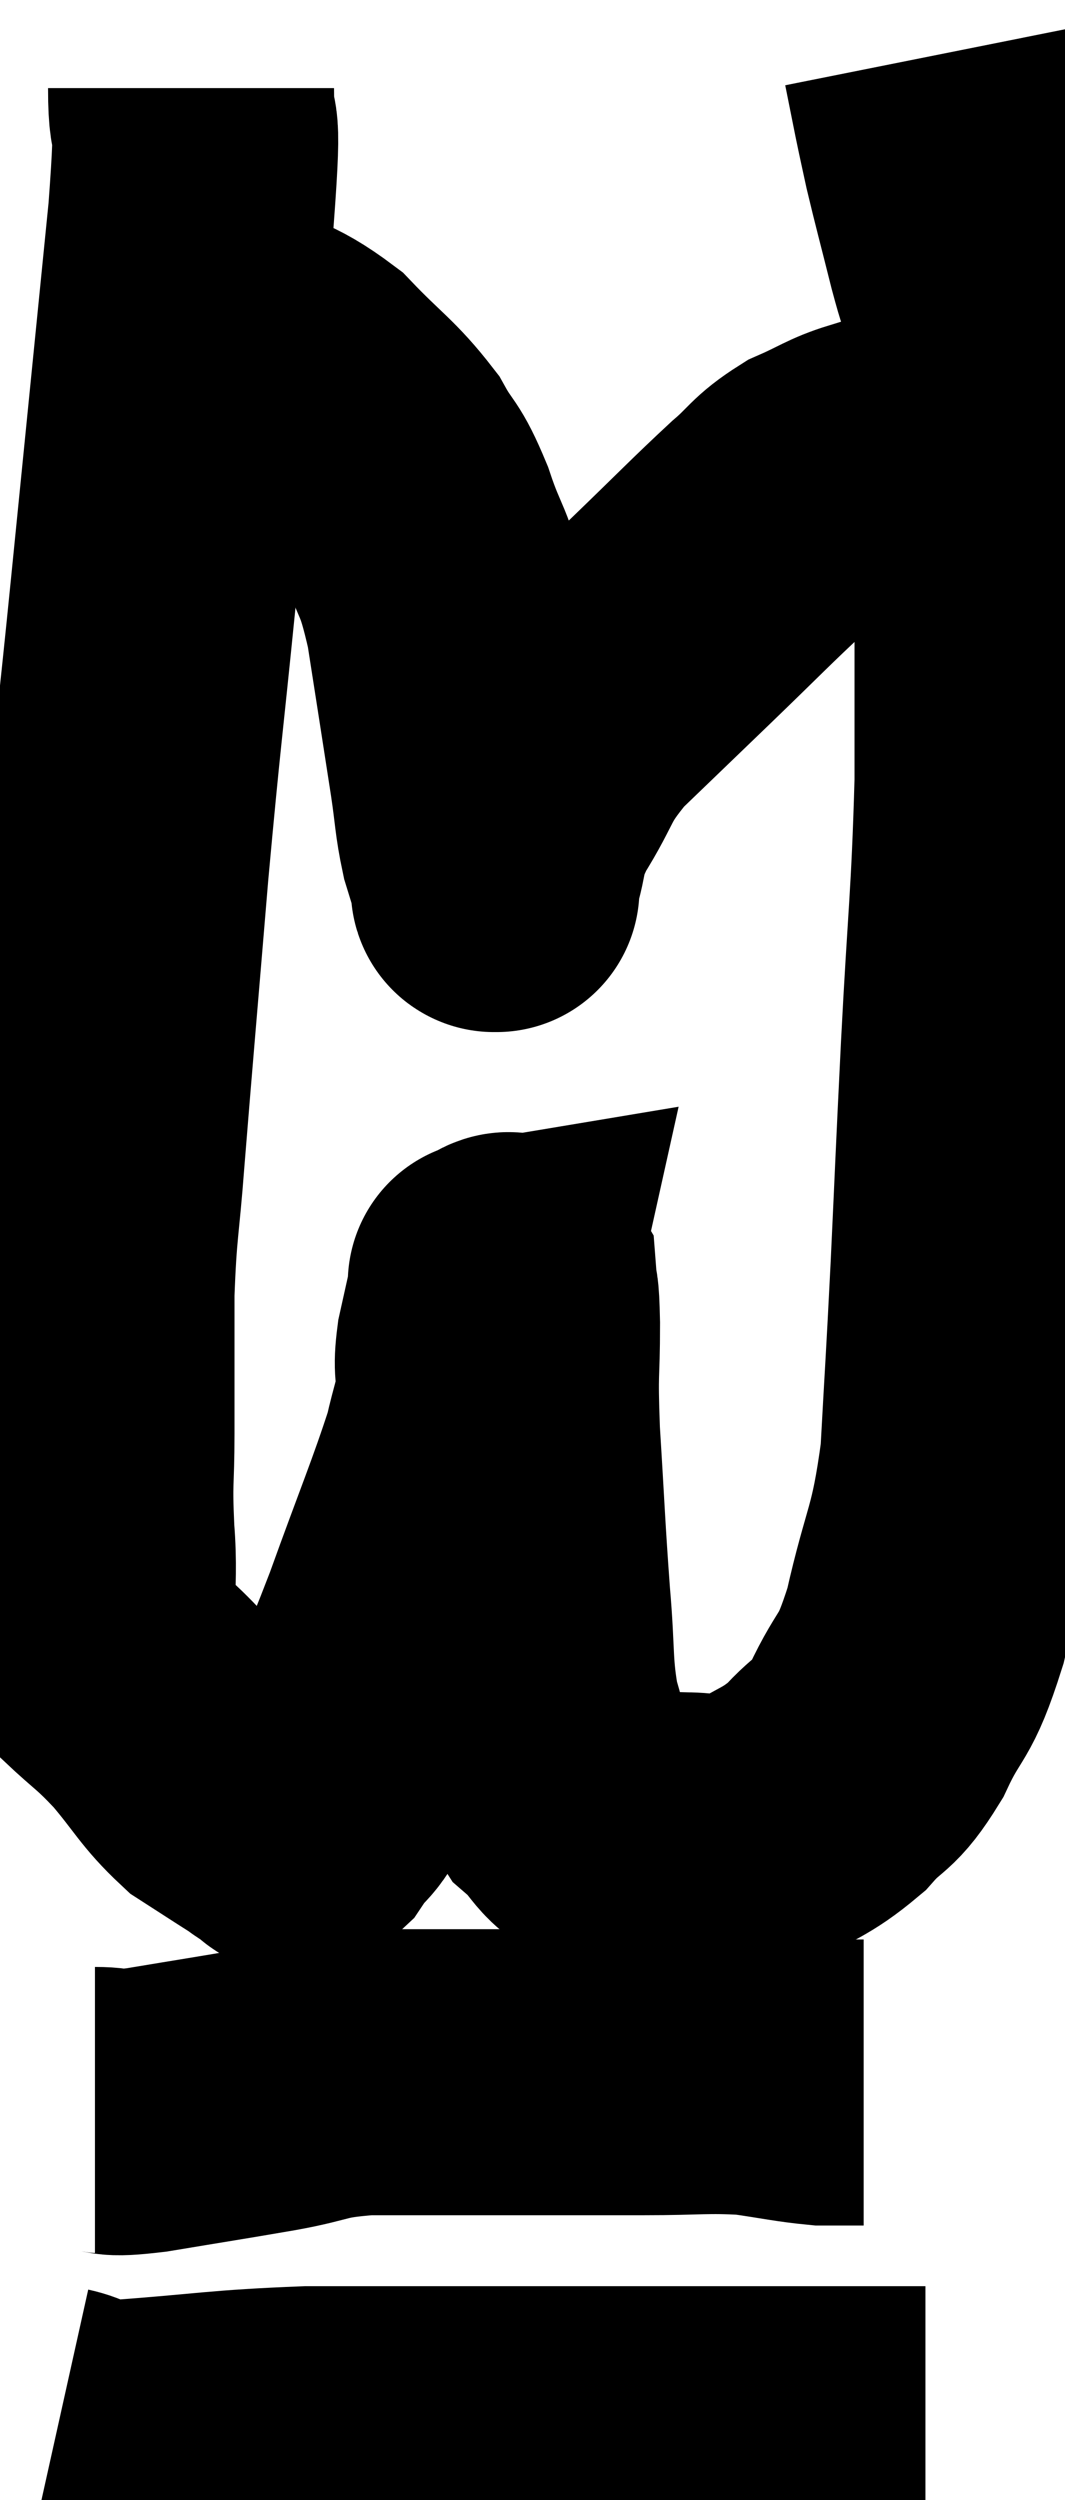 <svg xmlns="http://www.w3.org/2000/svg" viewBox="10.88 1.64 18.62 43.7" width="18.62" height="43.7"><path d="M 14.22 3.18 C 14.22 4.29, 14.385 3.195, 14.22 5.4 C 13.89 8.7, 13.845 9.15, 13.56 12 C 13.32 14.4, 13.305 14.34, 13.08 16.8 C 12.87 19.32, 12.81 19.98, 12.66 21.84 C 12.57 23.04, 12.525 23.025, 12.48 24.24 C 12.48 25.47, 12.48 25.65, 12.48 26.7 C 12.48 27.57, 12.435 27.465, 12.48 28.44 C 12.57 29.52, 12.36 29.82, 12.66 30.6 C 13.17 31.08, 13.17 31.02, 13.68 31.56 C 14.19 32.16, 14.235 32.325, 14.7 32.76 C 15.12 33.03, 15.255 33.12, 15.54 33.3 C 15.69 33.39, 15.675 33.42, 15.84 33.48 C 16.02 33.51, 15.93 33.795, 16.2 33.54 C 16.56 33, 16.485 33.345, 16.92 32.46 C 17.43 31.23, 17.415 31.365, 17.94 30 C 18.48 28.5, 18.69 28.02, 19.02 27 C 19.14 26.46, 19.2 26.385, 19.26 25.92 C 19.26 25.53, 19.2 25.605, 19.26 25.14 C 19.38 24.6, 19.44 24.33, 19.5 24.06 C 19.5 24.06, 19.41 24.075, 19.5 24.06 C 19.68 24.03, 19.755 23.82, 19.86 24 C 19.89 24.39, 19.905 24.105, 19.92 24.78 C 19.92 25.74, 19.875 25.5, 19.92 26.7 C 20.01 28.14, 20.01 28.35, 20.1 29.58 C 20.19 30.6, 20.13 30.795, 20.28 31.62 C 20.49 32.25, 20.37 32.37, 20.7 32.88 C 21.15 33.27, 21.06 33.45, 21.6 33.66 C 22.23 33.69, 22.26 33.705, 22.86 33.72 C 23.43 33.72, 23.385 33.93, 24 33.72 C 24.66 33.3, 24.765 33.345, 25.32 32.88 C 25.77 32.37, 25.785 32.565, 26.22 31.86 C 26.64 30.96, 26.685 31.245, 27.06 30.06 C 27.39 28.59, 27.51 28.68, 27.72 27.12 C 27.81 25.47, 27.81 25.605, 27.9 23.82 C 27.99 21.9, 27.975 22.11, 28.08 19.98 C 28.2 17.64, 28.26 17.415, 28.32 15.3 C 28.32 13.41, 28.32 13.14, 28.32 11.52 C 28.32 10.17, 28.32 9.75, 28.32 8.82 C 28.32 8.31, 28.38 8.295, 28.32 7.8 C 28.2 7.32, 28.2 7.275, 28.08 6.84 C 27.96 6.45, 28.005 6.675, 27.84 6.06 C 27.63 5.22, 27.57 5.01, 27.42 4.38 C 27.33 3.96, 27.33 3.975, 27.24 3.54 C 27.15 3.09, 27.105 2.865, 27.06 2.64 C 27.06 2.64, 27.06 2.64, 27.06 2.64 L 27.06 2.64" fill="none" stroke="black" stroke-width="5"></path><path d="M 14.1 7.08 C 14.37 7.26, 14.1 7.14, 14.64 7.44 C 15.45 7.86, 15.54 7.74, 16.26 8.28 C 16.89 8.94, 17.055 9, 17.52 9.6 C 17.82 10.14, 17.82 9.96, 18.12 10.68 C 18.42 11.58, 18.465 11.355, 18.72 12.48 C 18.93 13.83, 18.99 14.205, 19.14 15.18 C 19.23 15.78, 19.215 15.885, 19.32 16.38 C 19.44 16.77, 19.5 16.965, 19.56 17.16 C 19.56 17.16, 19.56 17.16, 19.56 17.16 C 19.56 17.16, 19.56 17.16, 19.56 17.16 C 19.56 17.16, 19.56 17.205, 19.56 17.16 C 19.56 17.07, 19.455 17.355, 19.56 16.98 C 19.77 16.32, 19.62 16.395, 19.98 15.66 C 20.49 14.85, 20.34 14.835, 21 14.04 C 21.81 13.26, 21.795 13.275, 22.62 12.48 C 23.46 11.67, 23.67 11.445, 24.3 10.86 C 24.72 10.5, 24.69 10.425, 25.14 10.14 C 25.62 9.93, 25.71 9.84, 26.1 9.72 C 26.4 9.69, 26.385 9.63, 26.7 9.66 C 27.03 9.75, 27.15 9.795, 27.36 9.84 C 27.45 9.84, 27.345 9.795, 27.54 9.84 C 27.84 9.93, 27.9 9.945, 28.14 10.02 C 28.32 10.08, 28.41 10.11, 28.5 10.14 C 28.5 10.14, 28.5 10.14, 28.5 10.14 L 28.5 10.14" fill="none" stroke="black" stroke-width="5"></path><path d="M 12.54 38.52 C 12.99 38.52, 12.675 38.61, 13.44 38.52 C 14.52 38.34, 14.64 38.325, 15.6 38.16 C 16.44 38.01, 16.305 37.935, 17.28 37.86 C 18.39 37.86, 18.285 37.86, 19.5 37.86 C 20.82 37.86, 21.015 37.86, 22.14 37.86 C 23.07 37.86, 23.22 37.815, 24 37.86 C 24.63 37.95, 24.795 37.995, 25.26 38.04 C 25.56 38.04, 25.68 38.04, 25.86 38.04 L 25.98 38.04" fill="none" stroke="black" stroke-width="5"></path><path d="M 11.88 44.1 C 12.42 44.22, 11.865 44.34, 12.96 44.34 C 14.61 44.22, 14.715 44.16, 16.26 44.1 C 17.7 44.1, 17.82 44.1, 19.14 44.1 C 20.34 44.1, 20.325 44.1, 21.54 44.1 C 22.77 44.1, 22.845 44.1, 24 44.1 C 25.08 44.1, 25.425 44.1, 26.16 44.1 C 26.55 44.1, 26.715 44.1, 26.94 44.1 L 27.06 44.1" fill="none" stroke="black" stroke-width="5"></path></svg>